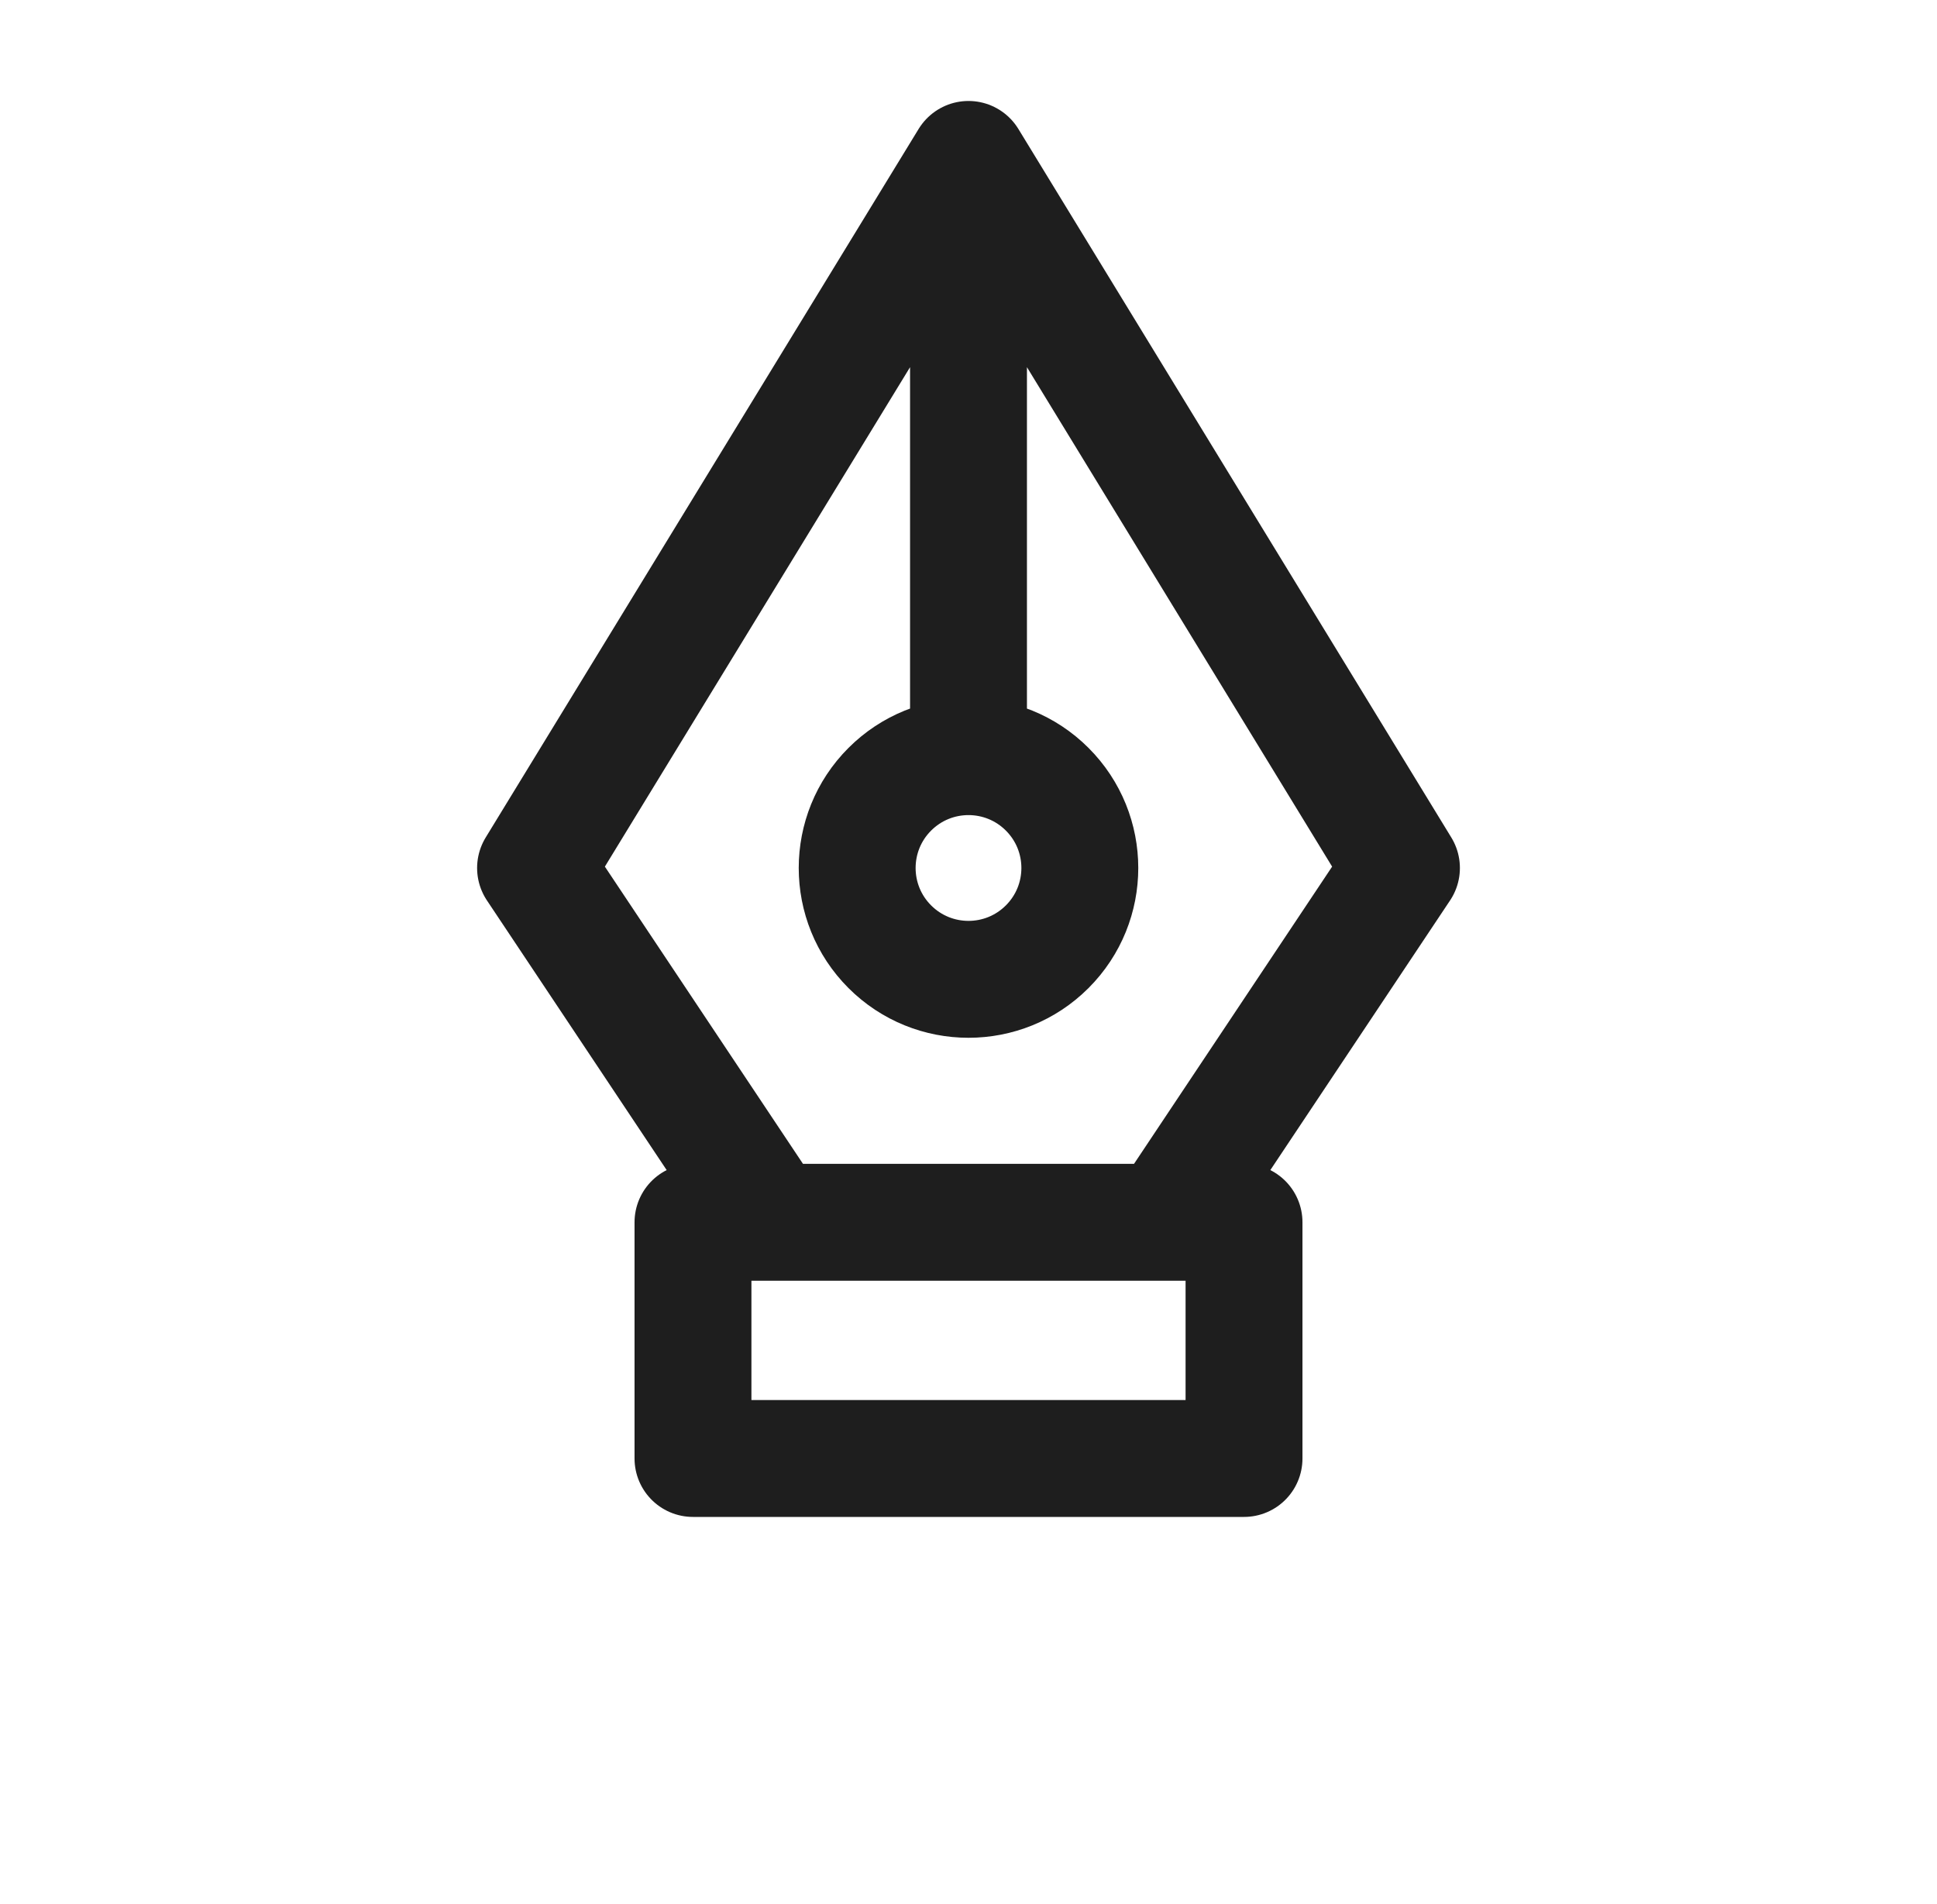<svg width="58" height="57" viewBox="0 0 58 57" fill="none" xmlns="http://www.w3.org/2000/svg">
<g clip-path="url(#clip0_1_107)">
<path d="M29 4.773L41.964 25.986L34.893 36.593H23.107L16.036 25.986L29 4.773ZM29 4.773V22.653M20.75 36.593H37.25V43.664H20.75V36.593ZM31.357 28.343C30.055 29.645 27.945 29.645 26.643 28.343C25.341 27.041 25.341 24.931 26.643 23.629C27.945 22.327 30.055 22.327 31.357 23.629C32.659 24.931 32.659 27.041 31.357 28.343Z" stroke="#1E1E1E" stroke-width="3.5" stroke-linecap="round" stroke-linejoin="round"/>
</g>
<defs>
<clipPath id="clip0_1_107">
<rect width="40" height="40" fill="white" transform="translate(29 0.059) rotate(45)"/>
</clipPath>
</defs>
</svg>
